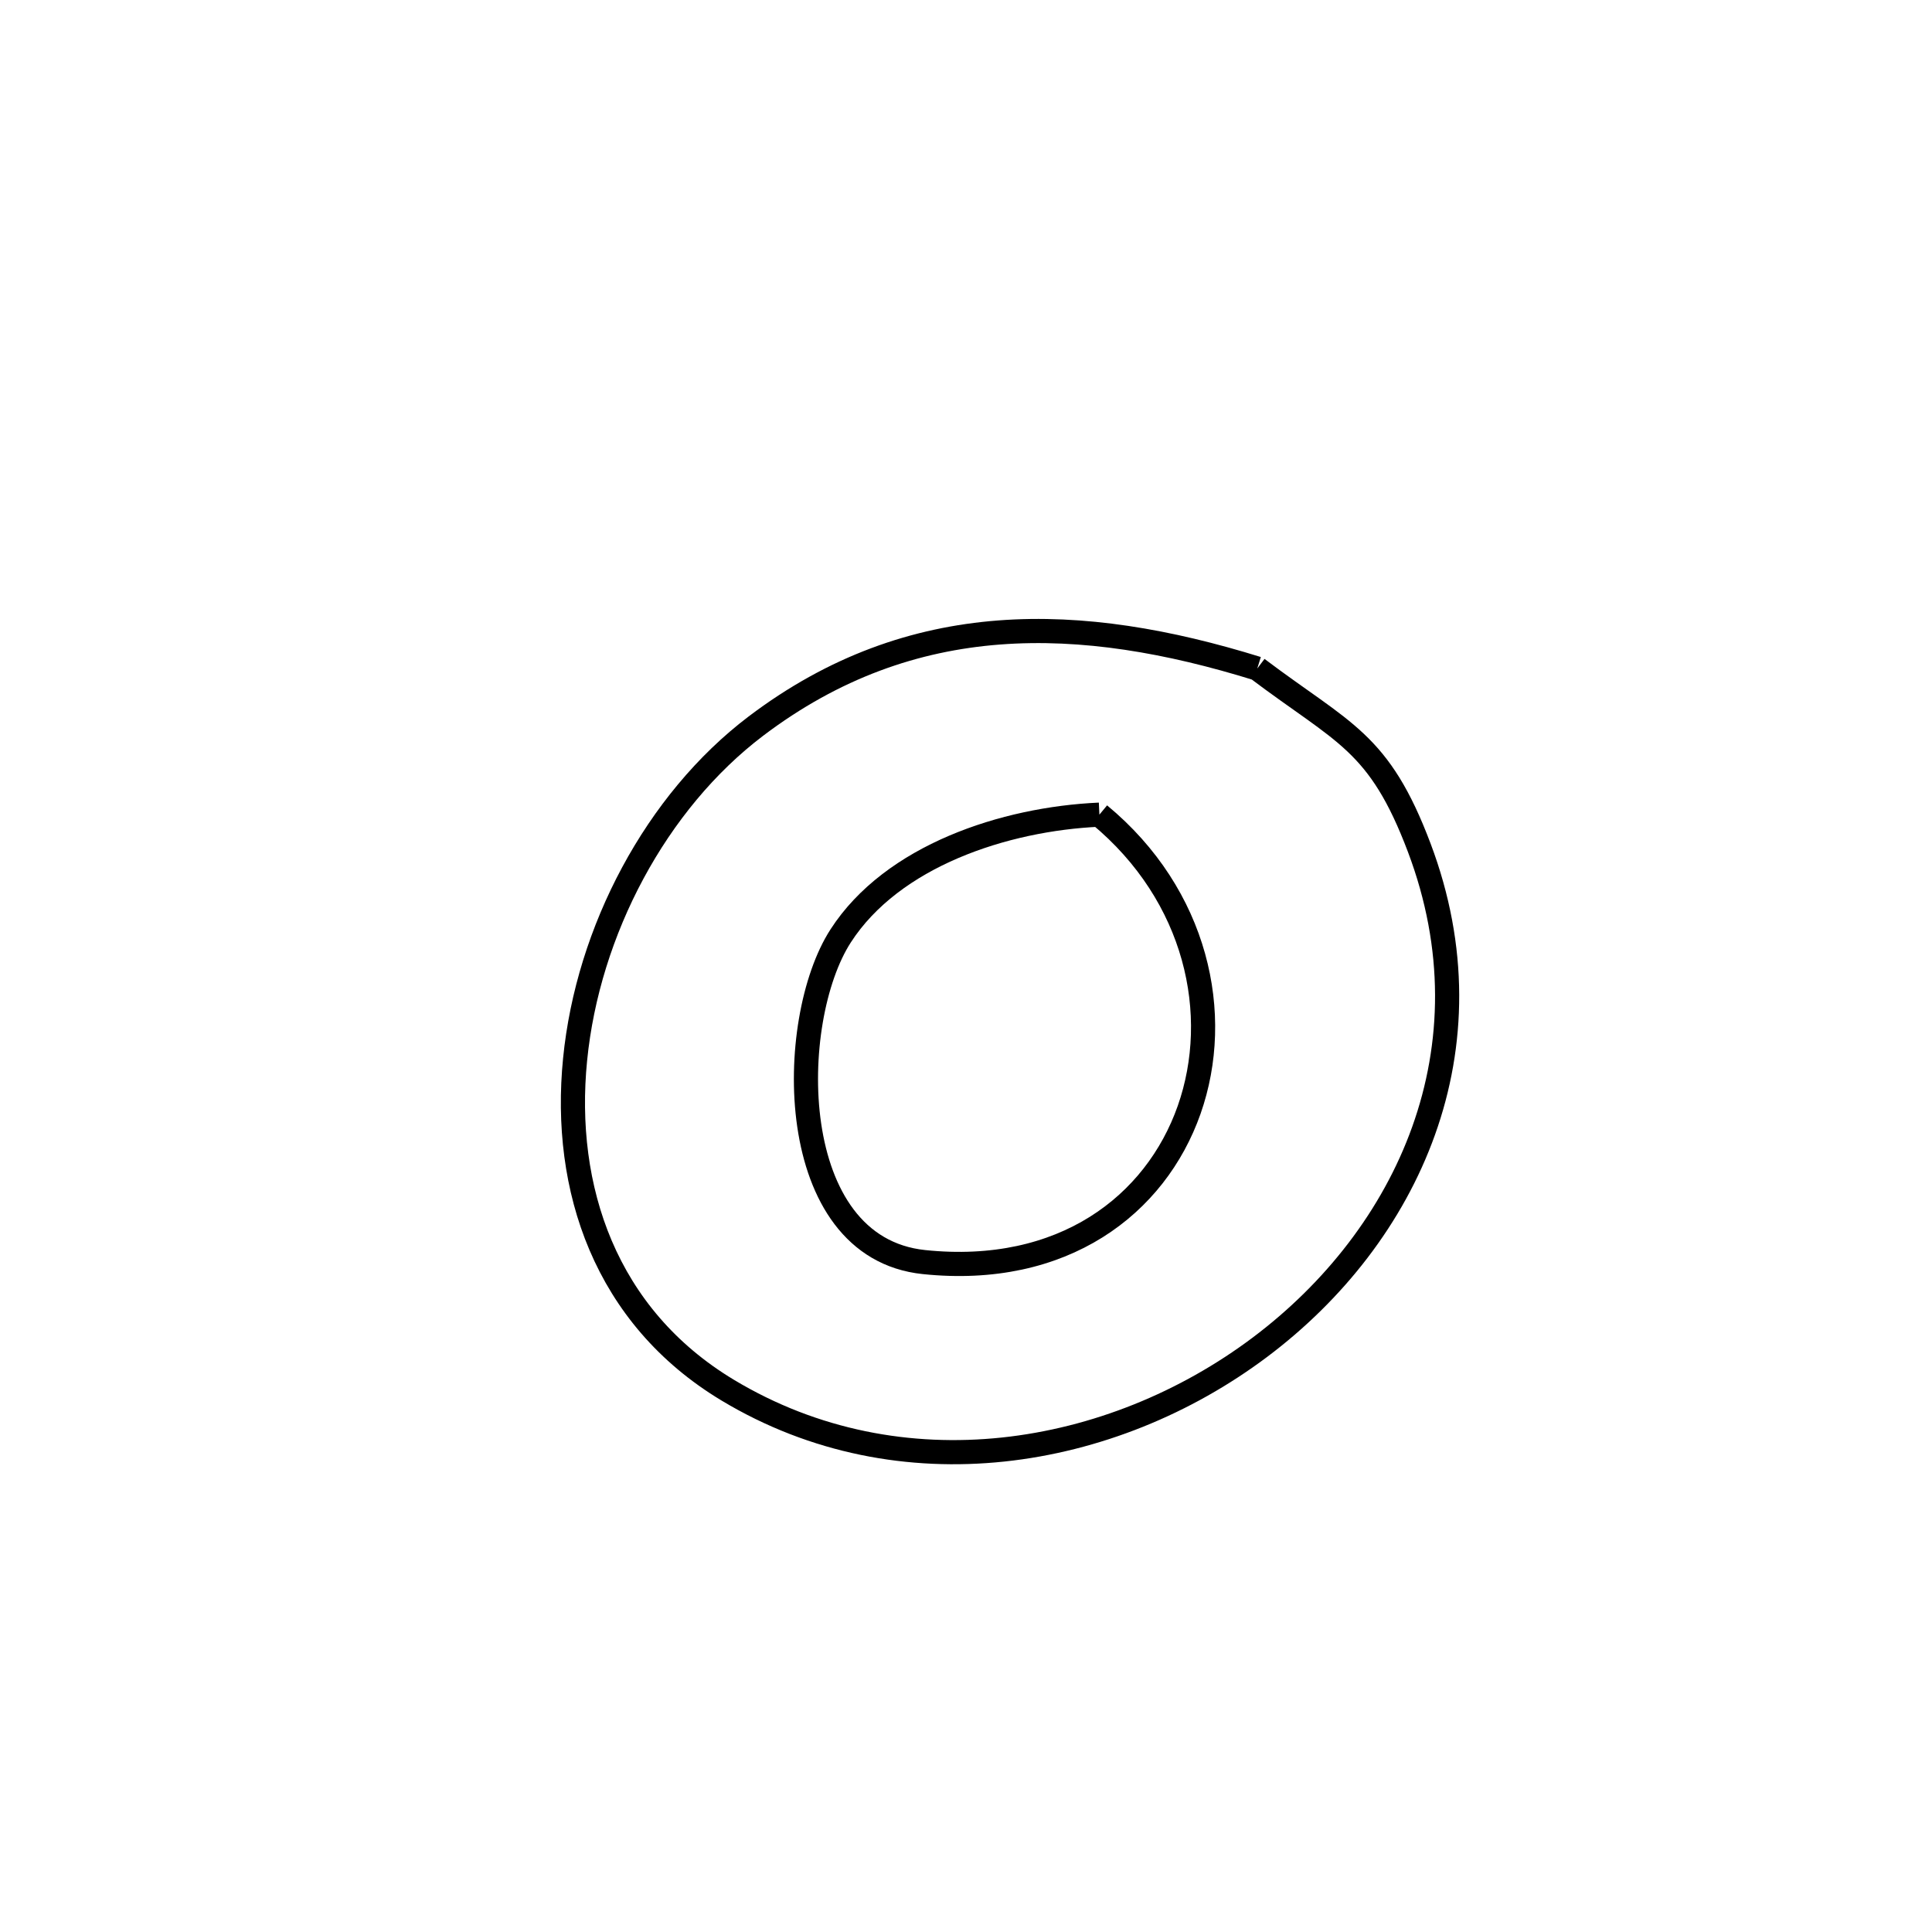 <svg xmlns="http://www.w3.org/2000/svg" viewBox="0.0 0.0 24.0 24.0" height="200px" width="200px"><path fill="none" stroke="black" stroke-width=".3" stroke-opacity="1.0"  filling="0" d="M15.618 8.305 L15.618 8.305 C16.695 9.117 17.131 9.207 17.631 10.532 C18.569 13.019 17.496 15.35 15.651 16.736 C13.806 18.121 11.19 18.562 9.04 17.269 C7.517 16.353 6.985 14.76 7.144 13.161 C7.302 11.563 8.151 9.959 9.39 9.02 C11.33 7.551 13.43 7.626 15.618 8.305 L15.618 8.305"></path>
<path fill="none" stroke="black" stroke-width=".3" stroke-opacity="1.0"  filling="0" d="M13.657 10.12 L13.657 10.12 C14.87 11.124 15.188 12.604 14.772 13.787 C14.355 14.971 13.205 15.858 11.478 15.678 C9.737 15.497 9.763 12.679 10.443 11.626 C11.085 10.632 12.475 10.173 13.657 10.12 L13.657 10.12"></path></svg>